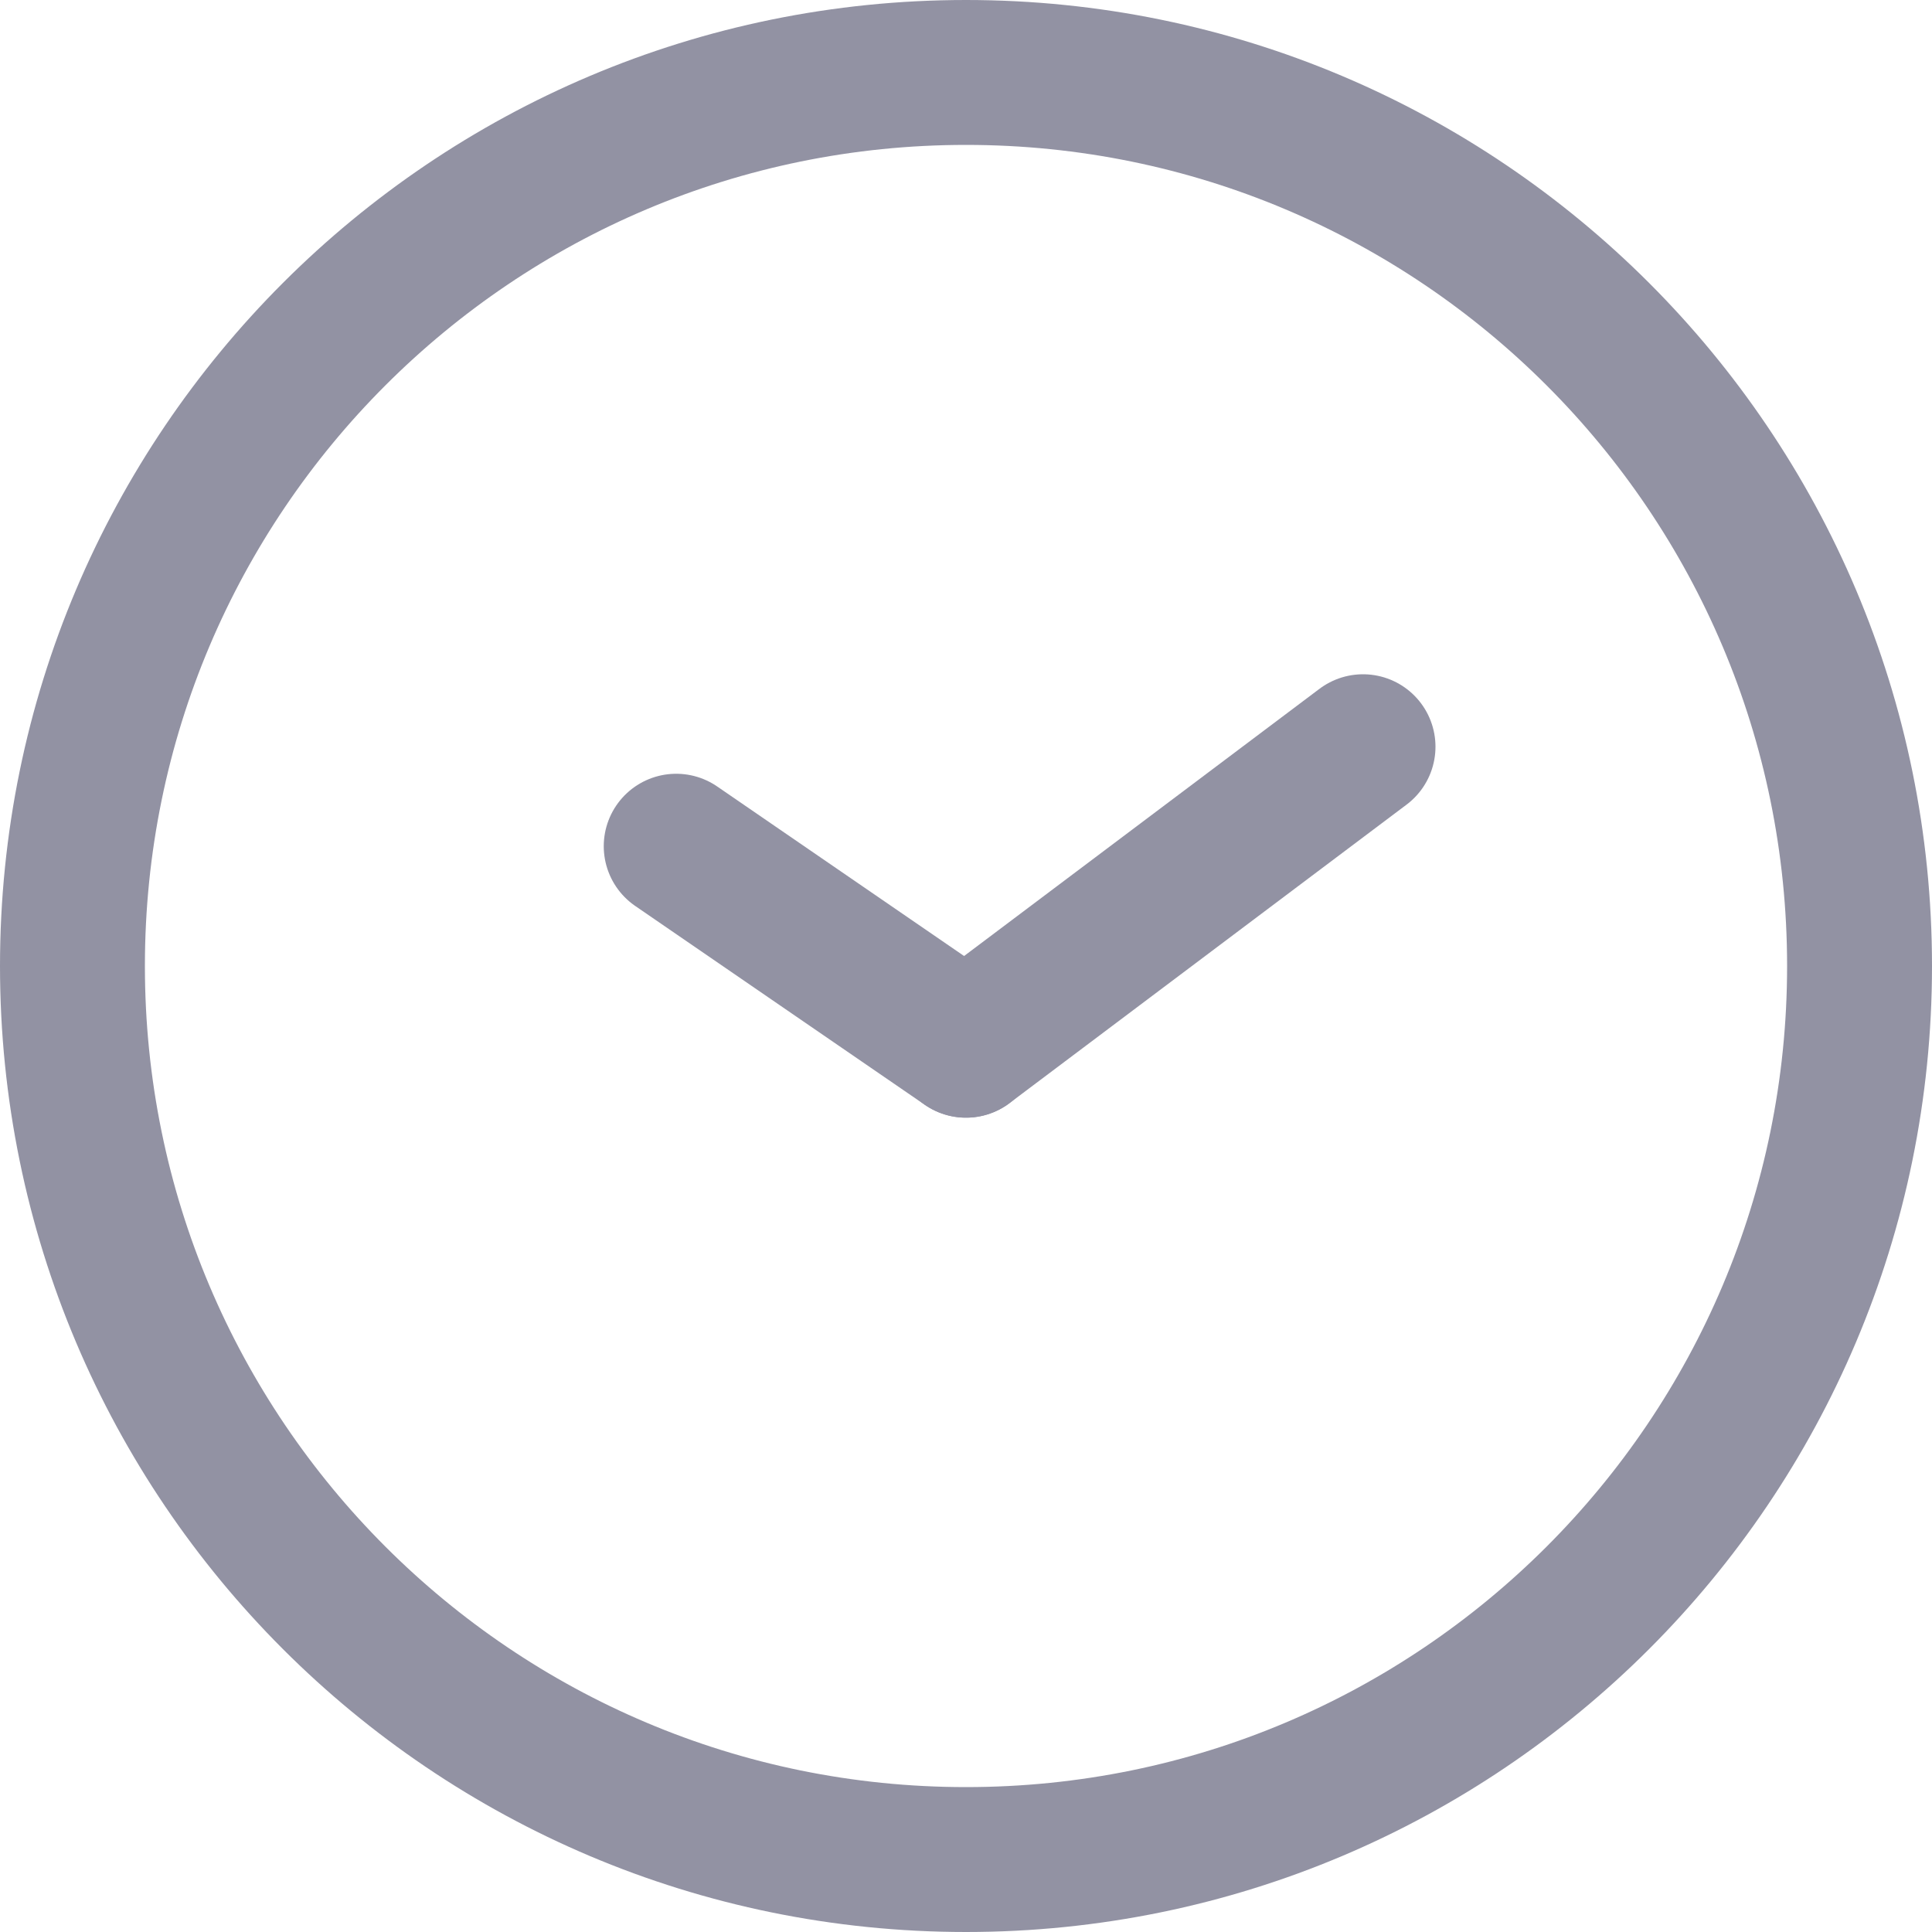 <svg width="20" height="20" viewBox="0 0 20 20" fill="none" xmlns="http://www.w3.org/2000/svg">
<path d="M10 19.25C15.109 19.25 19.25 15.109 19.25 10C19.25 4.891 15.109 0.75 10 0.75C4.891 0.75 0.75 4.891 0.75 10C0.75 15.109 4.891 19.25 10 19.25Z" stroke="#9292A3" stroke-width="1.5" stroke-linecap="round" stroke-linejoin="round"/>
<path d="M10 10.82L7 8.76" stroke="#9292A3" stroke-width="1.5" stroke-linecap="round" stroke-linejoin="round"/>
<path d="M10 10.82L14.11 7.73" stroke="#9292A3" stroke-width="1.5" stroke-linecap="round" stroke-linejoin="round"/>
</svg>
